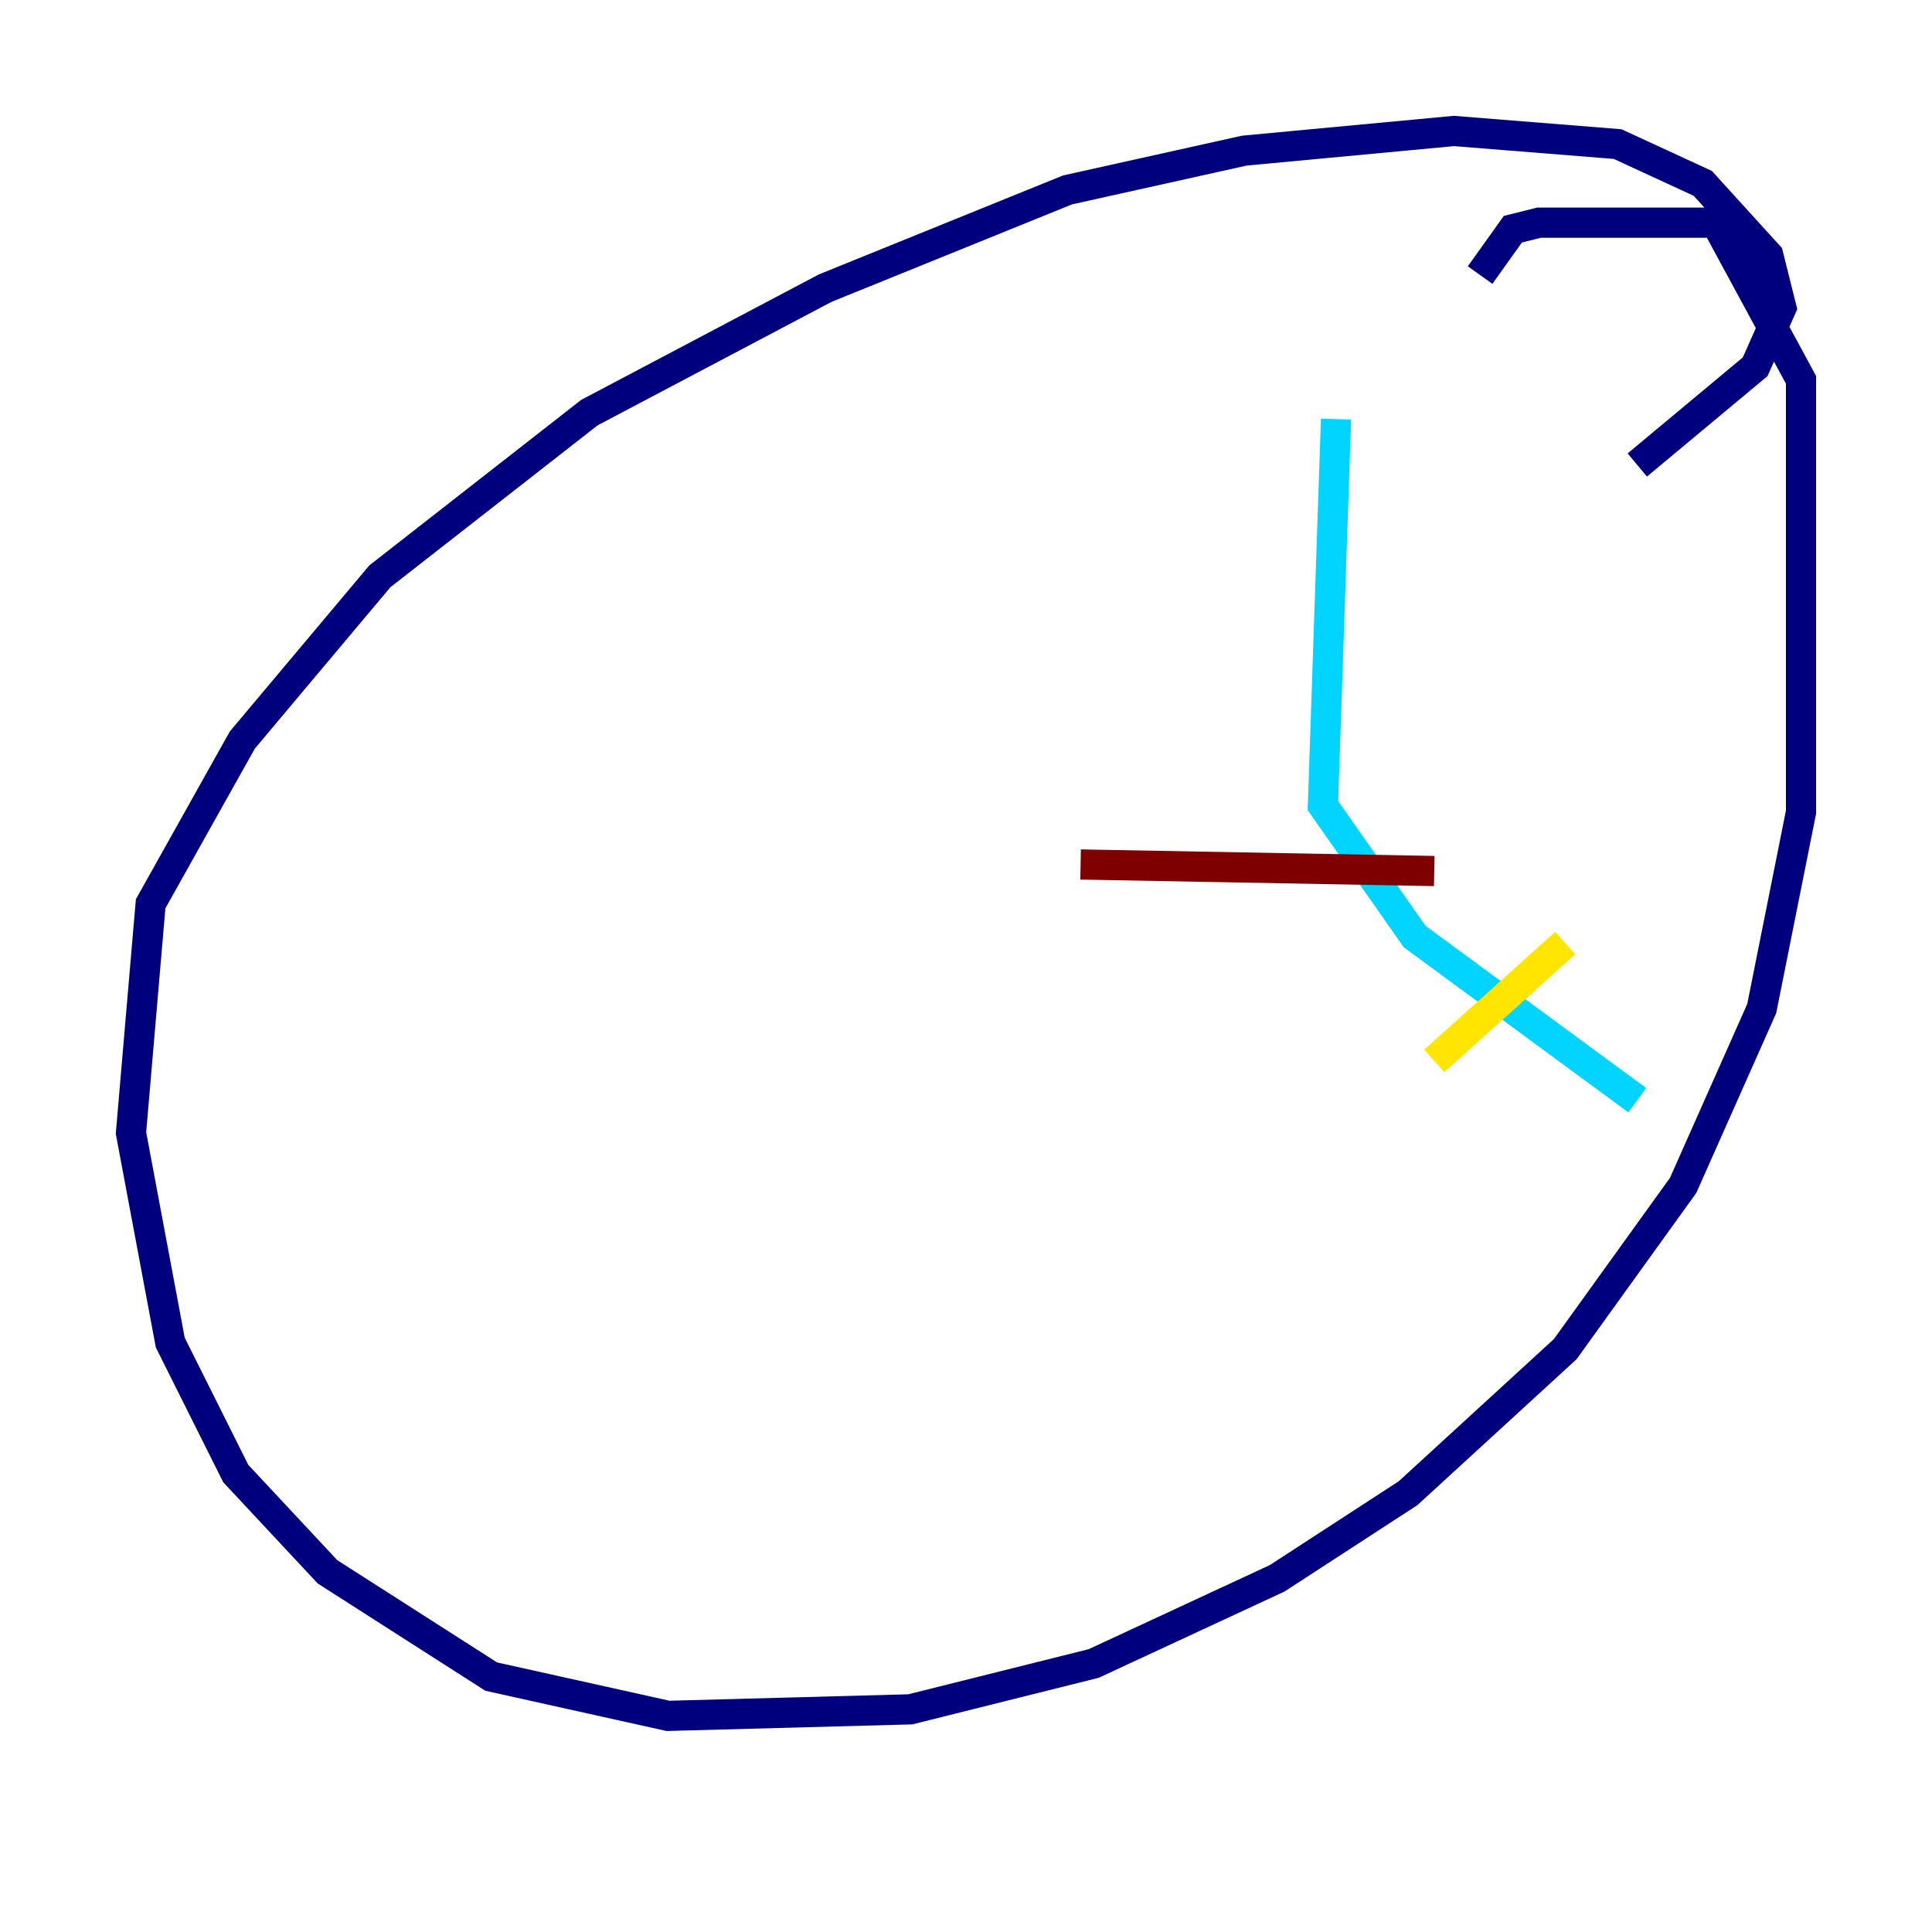 <?xml version="1.0" encoding="utf-8" ?>
<svg baseProfile="tiny" height="128" version="1.2" viewBox="0,0,128,128" width="128" xmlns="http://www.w3.org/2000/svg" xmlns:ev="http://www.w3.org/2001/xml-events" xmlns:xlink="http://www.w3.org/1999/xlink"><defs /><polyline fill="none" points="98.061,18.224 100.231,15.186 101.966,14.752 113.681,14.752 119.322,25.166 119.322,53.803 116.719,66.82 111.512,78.536 103.702,89.383 93.288,98.929 84.61,104.57 72.461,110.21 60.312,113.248 44.258,113.681 32.542,111.078 21.695,104.136 15.62,97.627 11.281,88.949 8.678,75.064 9.98,59.878 16.054,49.031 25.166,38.183 39.051,27.336 54.671,19.091 70.725,12.583 82.441,9.98 96.325,8.678 107.173,9.546 112.814,12.149 117.153,16.922 118.02,20.393 116.285,24.298 108.475,30.807" stroke="#00007f" stroke-width="2" /><polyline fill="none" points="88.515,27.77 87.647,53.37 93.722,62.047 108.475,72.895" stroke="#00d4ff" stroke-width="2" /><polyline fill="none" points="103.702,62.481 95.024,70.291" stroke="#ffe500" stroke-width="2" /><polyline fill="none" points="95.024,57.709 71.593,57.275" stroke="#7f0000" stroke-width="2" /></svg>
